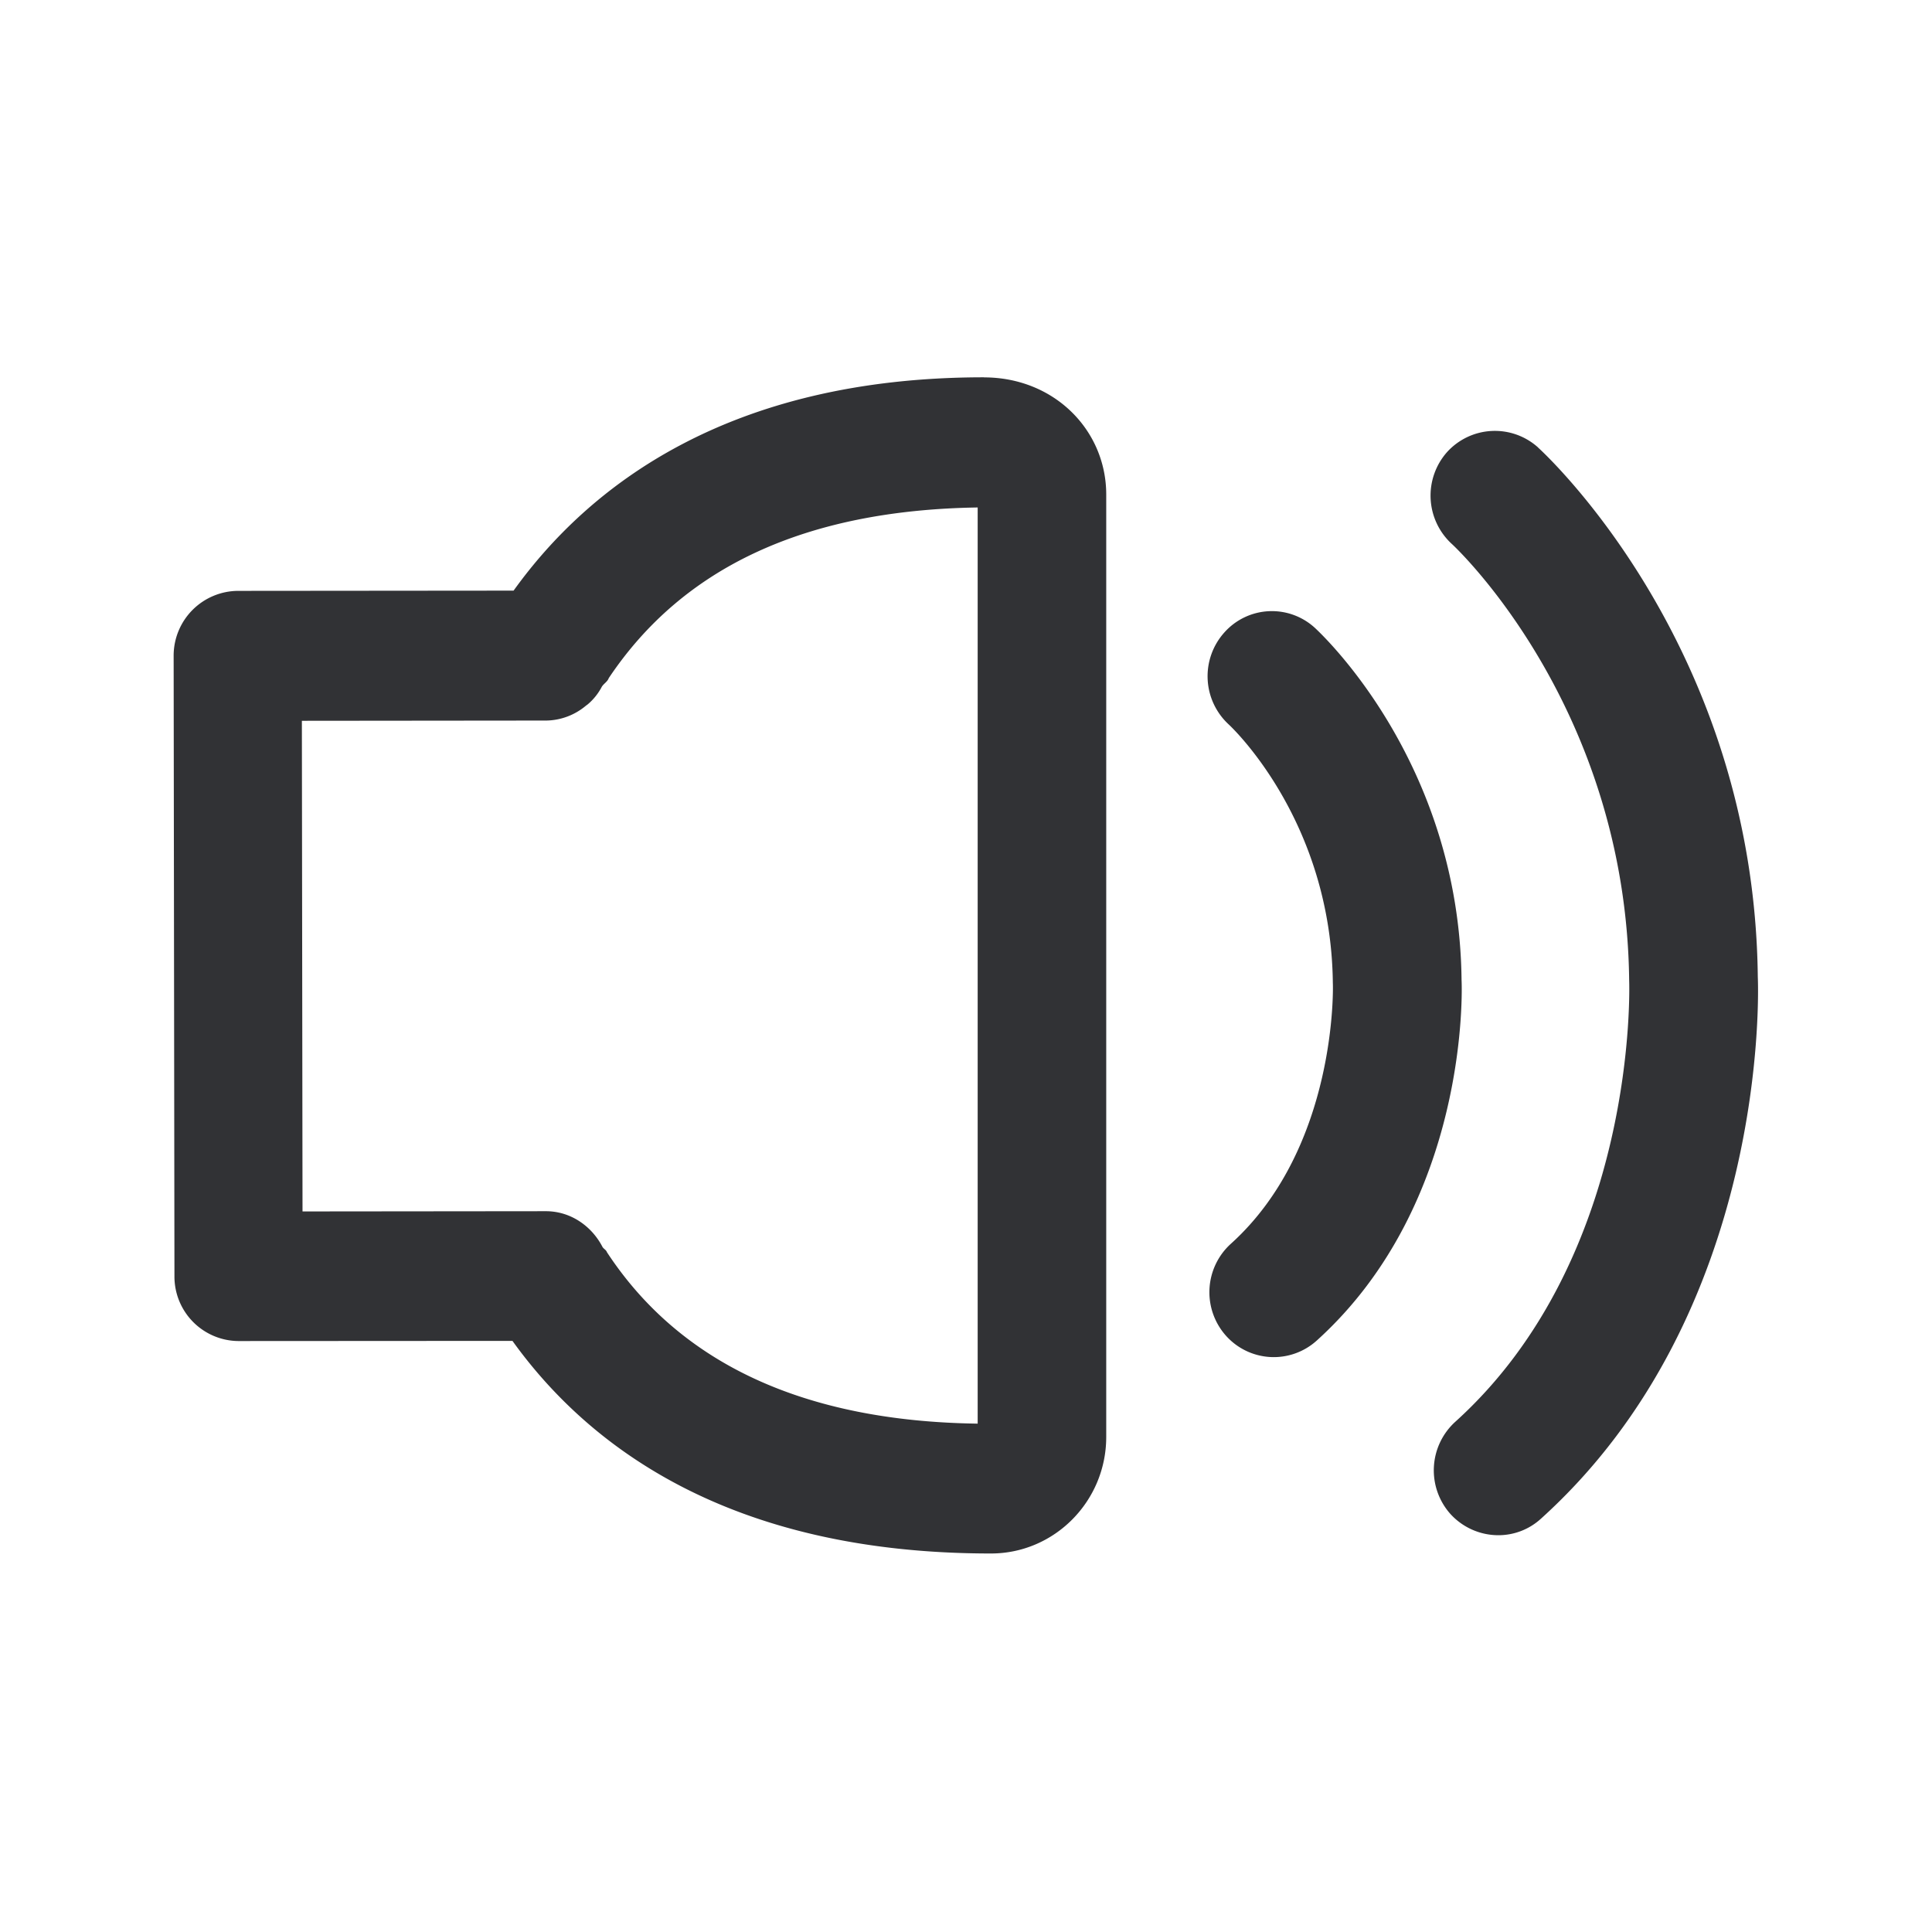 <svg width="24" height="24" xmlns="http://www.w3.org/2000/svg"><path d="M19.106 5.559c.11.1 2.686 2.49 2.73 6.577.007.145.147 4.165-2.694 6.73a.783.783 0 0 1-.532.205.806.806 0 0 1-.597-.269.815.815 0 0 1 .065-1.14c2.28-2.059 2.162-5.448 2.16-5.482-.037-3.414-2.18-5.403-2.202-5.422a.815.815 0 0 1-.062-1.14.802.802 0 0 1 1.132-.06zm-.95 6.616c.006.087.098 2.765-1.8 4.479a.796.796 0 0 1-1.129-.064.812.812 0 0 1 .064-1.14c1.325-1.197 1.269-3.216 1.266-3.236-.02-2.008-1.244-3.17-1.297-3.218a.814.814 0 0 1-.05-1.14.79.79 0 0 1 1.12-.06c.076.07 1.798 1.665 1.826 4.379zm-6.011 5.51V6.304c-2.146.033-3.664.745-4.583 2.12-.016.045-.061.067-.086.107a.73.73 0 0 1-.174.218l-.023.017a.785.785 0 0 1-.49.185l-3.039.003.008 6.095 3.023-.003c.308 0 .569.185.703.443.014.025.045.036.056.067.91 1.386 2.457 2.1 4.605 2.129zm.078-12.997c.872 0 1.519.655 1.519 1.456V17.85c0 .798-.642 1.448-1.432 1.448-3.285 0-5.022-1.358-5.944-2.641l-3.4.002a.801.801 0 0 1-.799-.803l-.01-7.71a.805.805 0 0 1 .798-.806l3.425-.003c.925-1.288 2.656-2.65 5.843-2.65z" fill="#313235" fill-rule="nonzero"/></svg>